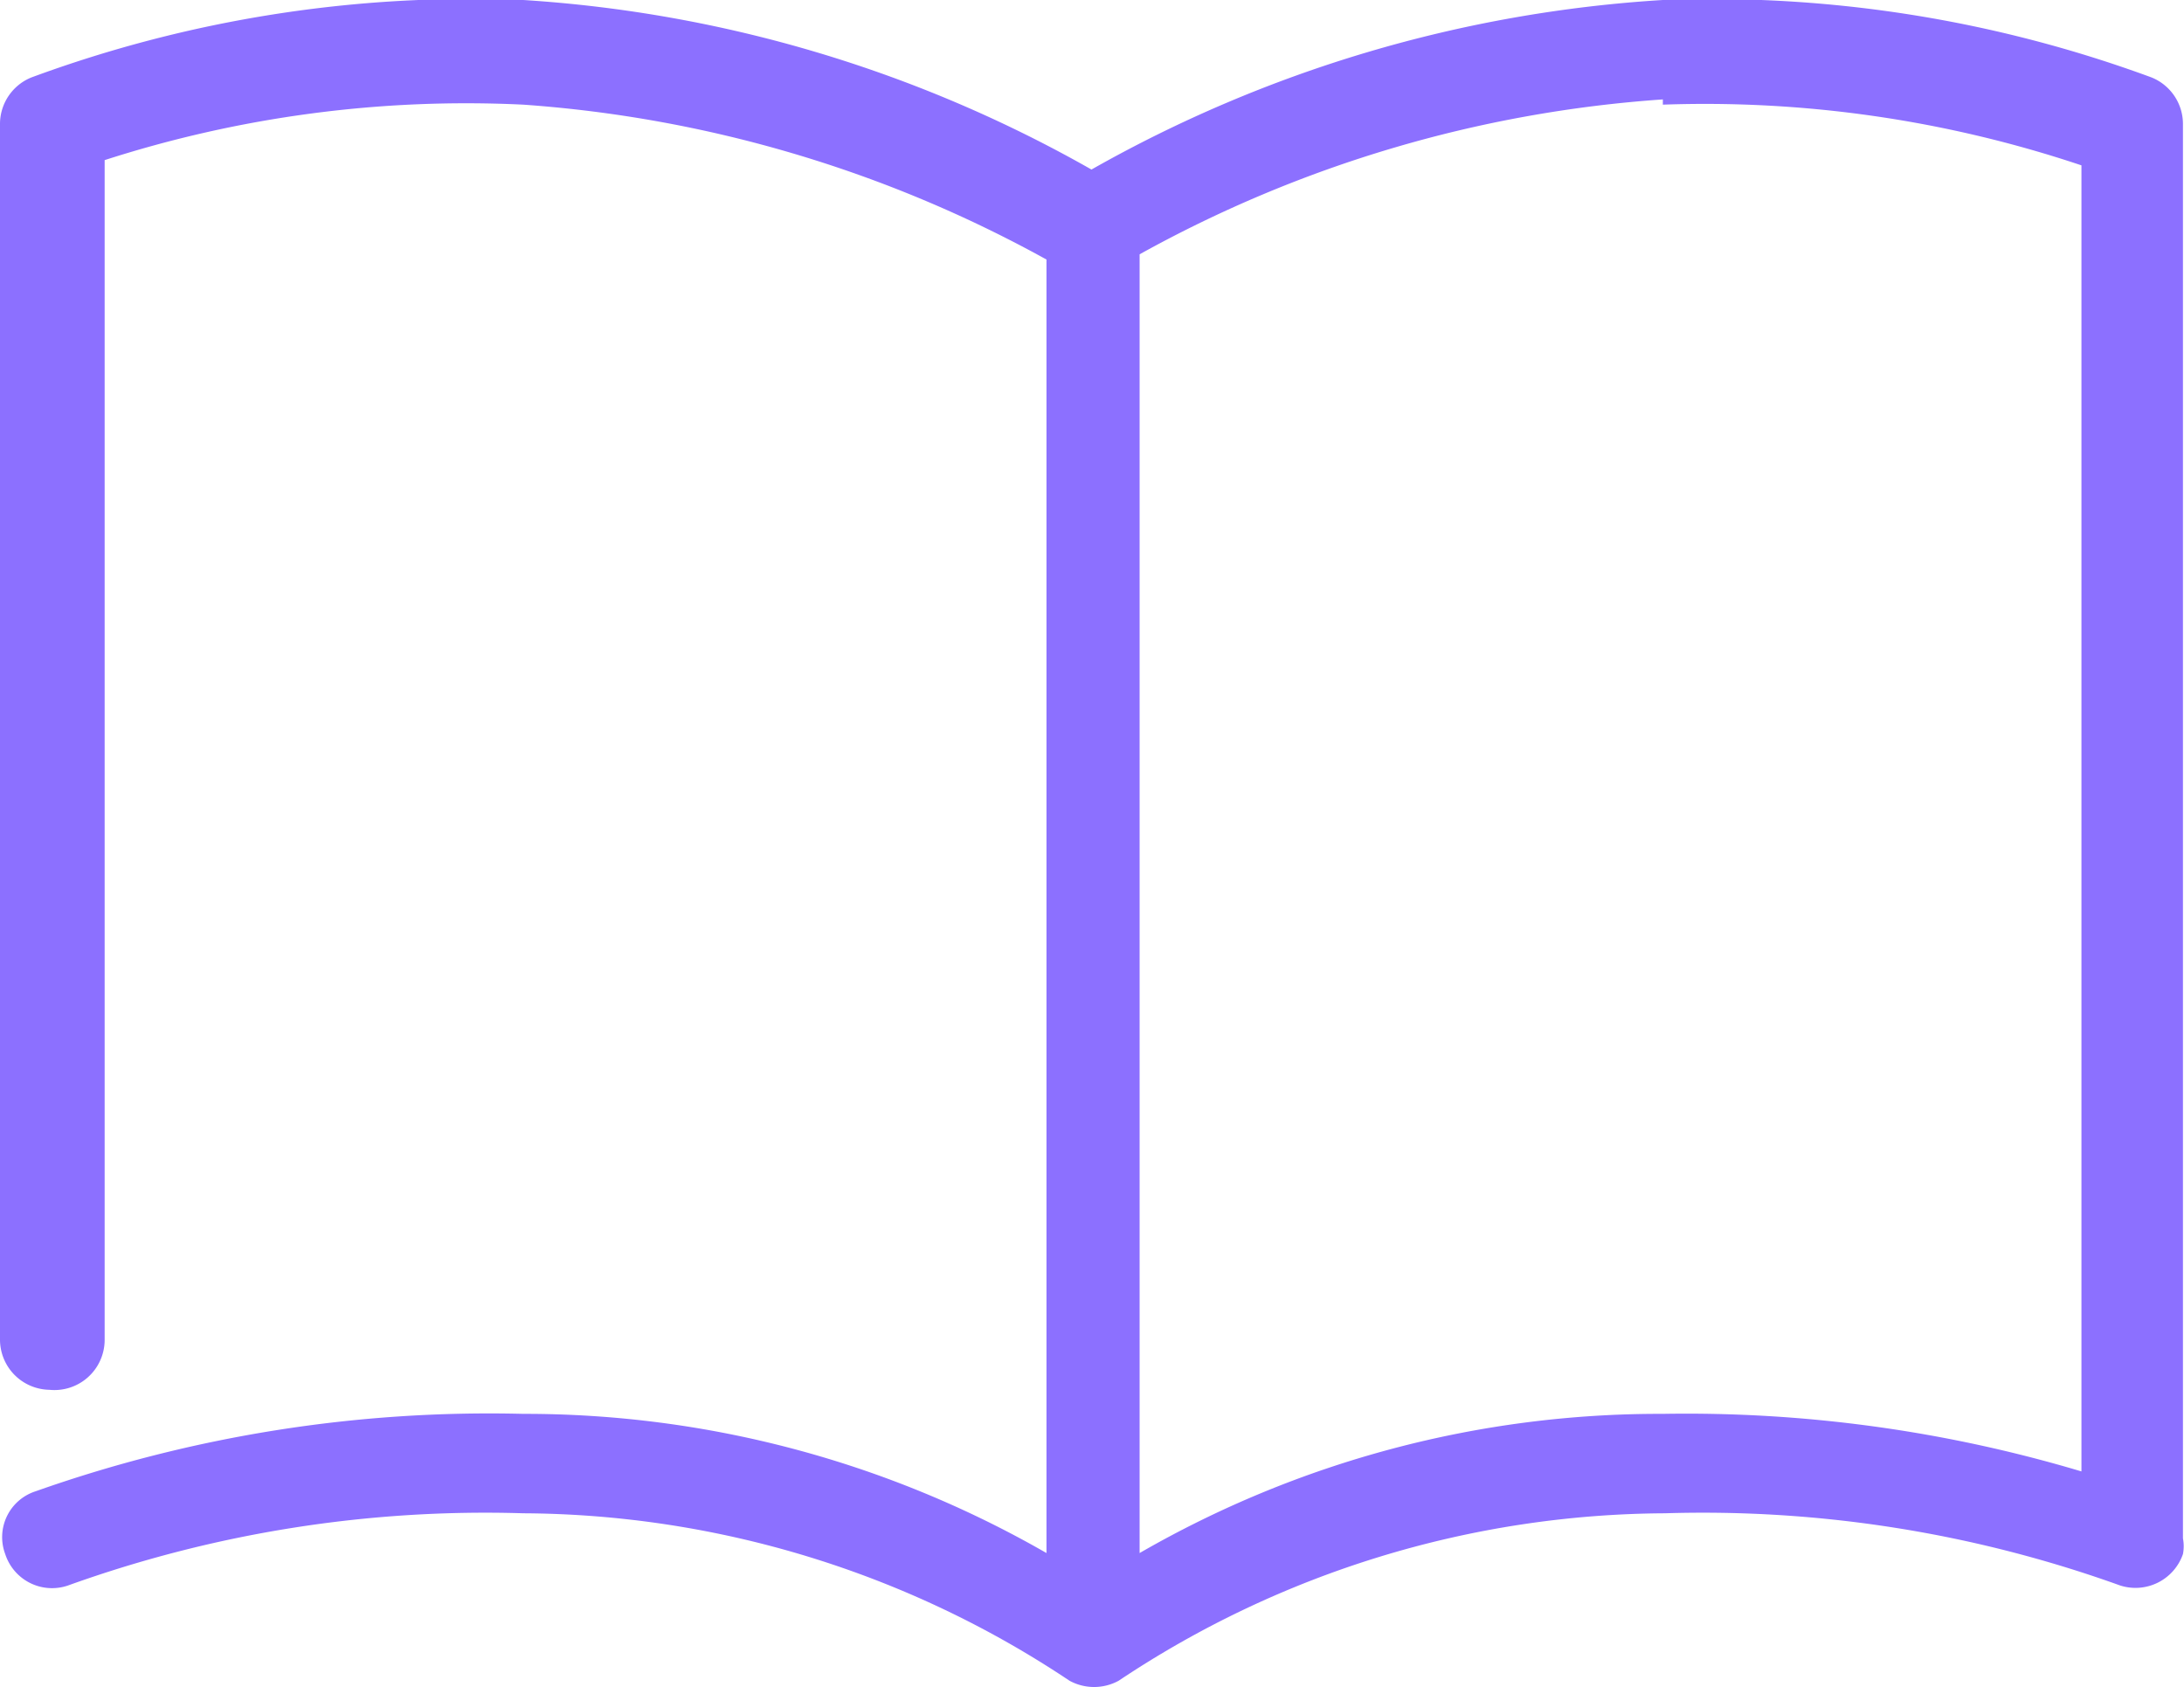 <svg xmlns="http://www.w3.org/2000/svg" viewBox="0 0 20.87 16.12"><defs><style>.cls-1{fill:#8c70ff;}</style></defs><title>Recurso 6sdfd</title><g id="Capa_2" data-name="Capa 2"><g id="Capa_2-2" data-name="Capa 2"><path class="cls-1" d="M15.89,1a11.32,11.32,0,0,1,4,.58V14.06a13.18,13.18,0,0,0-4-.55,9.94,9.94,0,0,0-5,1.33V2.43a12,12,0,0,1,5-1.48M5,0A12.13,12.13,0,0,0,.3.74a.48.48,0,0,0-.3.45V12.8a.48.48,0,0,0,.47.48A.48.48,0,0,0,1,12.81H1V1.53A11.26,11.26,0,0,1,5,1a12.08,12.08,0,0,1,5,1.48V14.84a10,10,0,0,0-5-1.33,13,13,0,0,0-4.66.74.46.46,0,0,0-.29.6.47.47,0,0,0,.6.3A11.78,11.78,0,0,1,5,14.46a9.48,9.48,0,0,1,5.22,1.6.49.49,0,0,0,.47,0,9.48,9.48,0,0,1,5.22-1.6,11.78,11.78,0,0,1,4.35.69.48.48,0,0,0,.6-.3.4.4,0,0,0,0-.15V1.19a.48.48,0,0,0-.3-.45A12.15,12.15,0,0,0,15.89,0a12.64,12.64,0,0,0-5.46,1.62A12.59,12.59,0,0,0,5,0"/></g></g></svg>